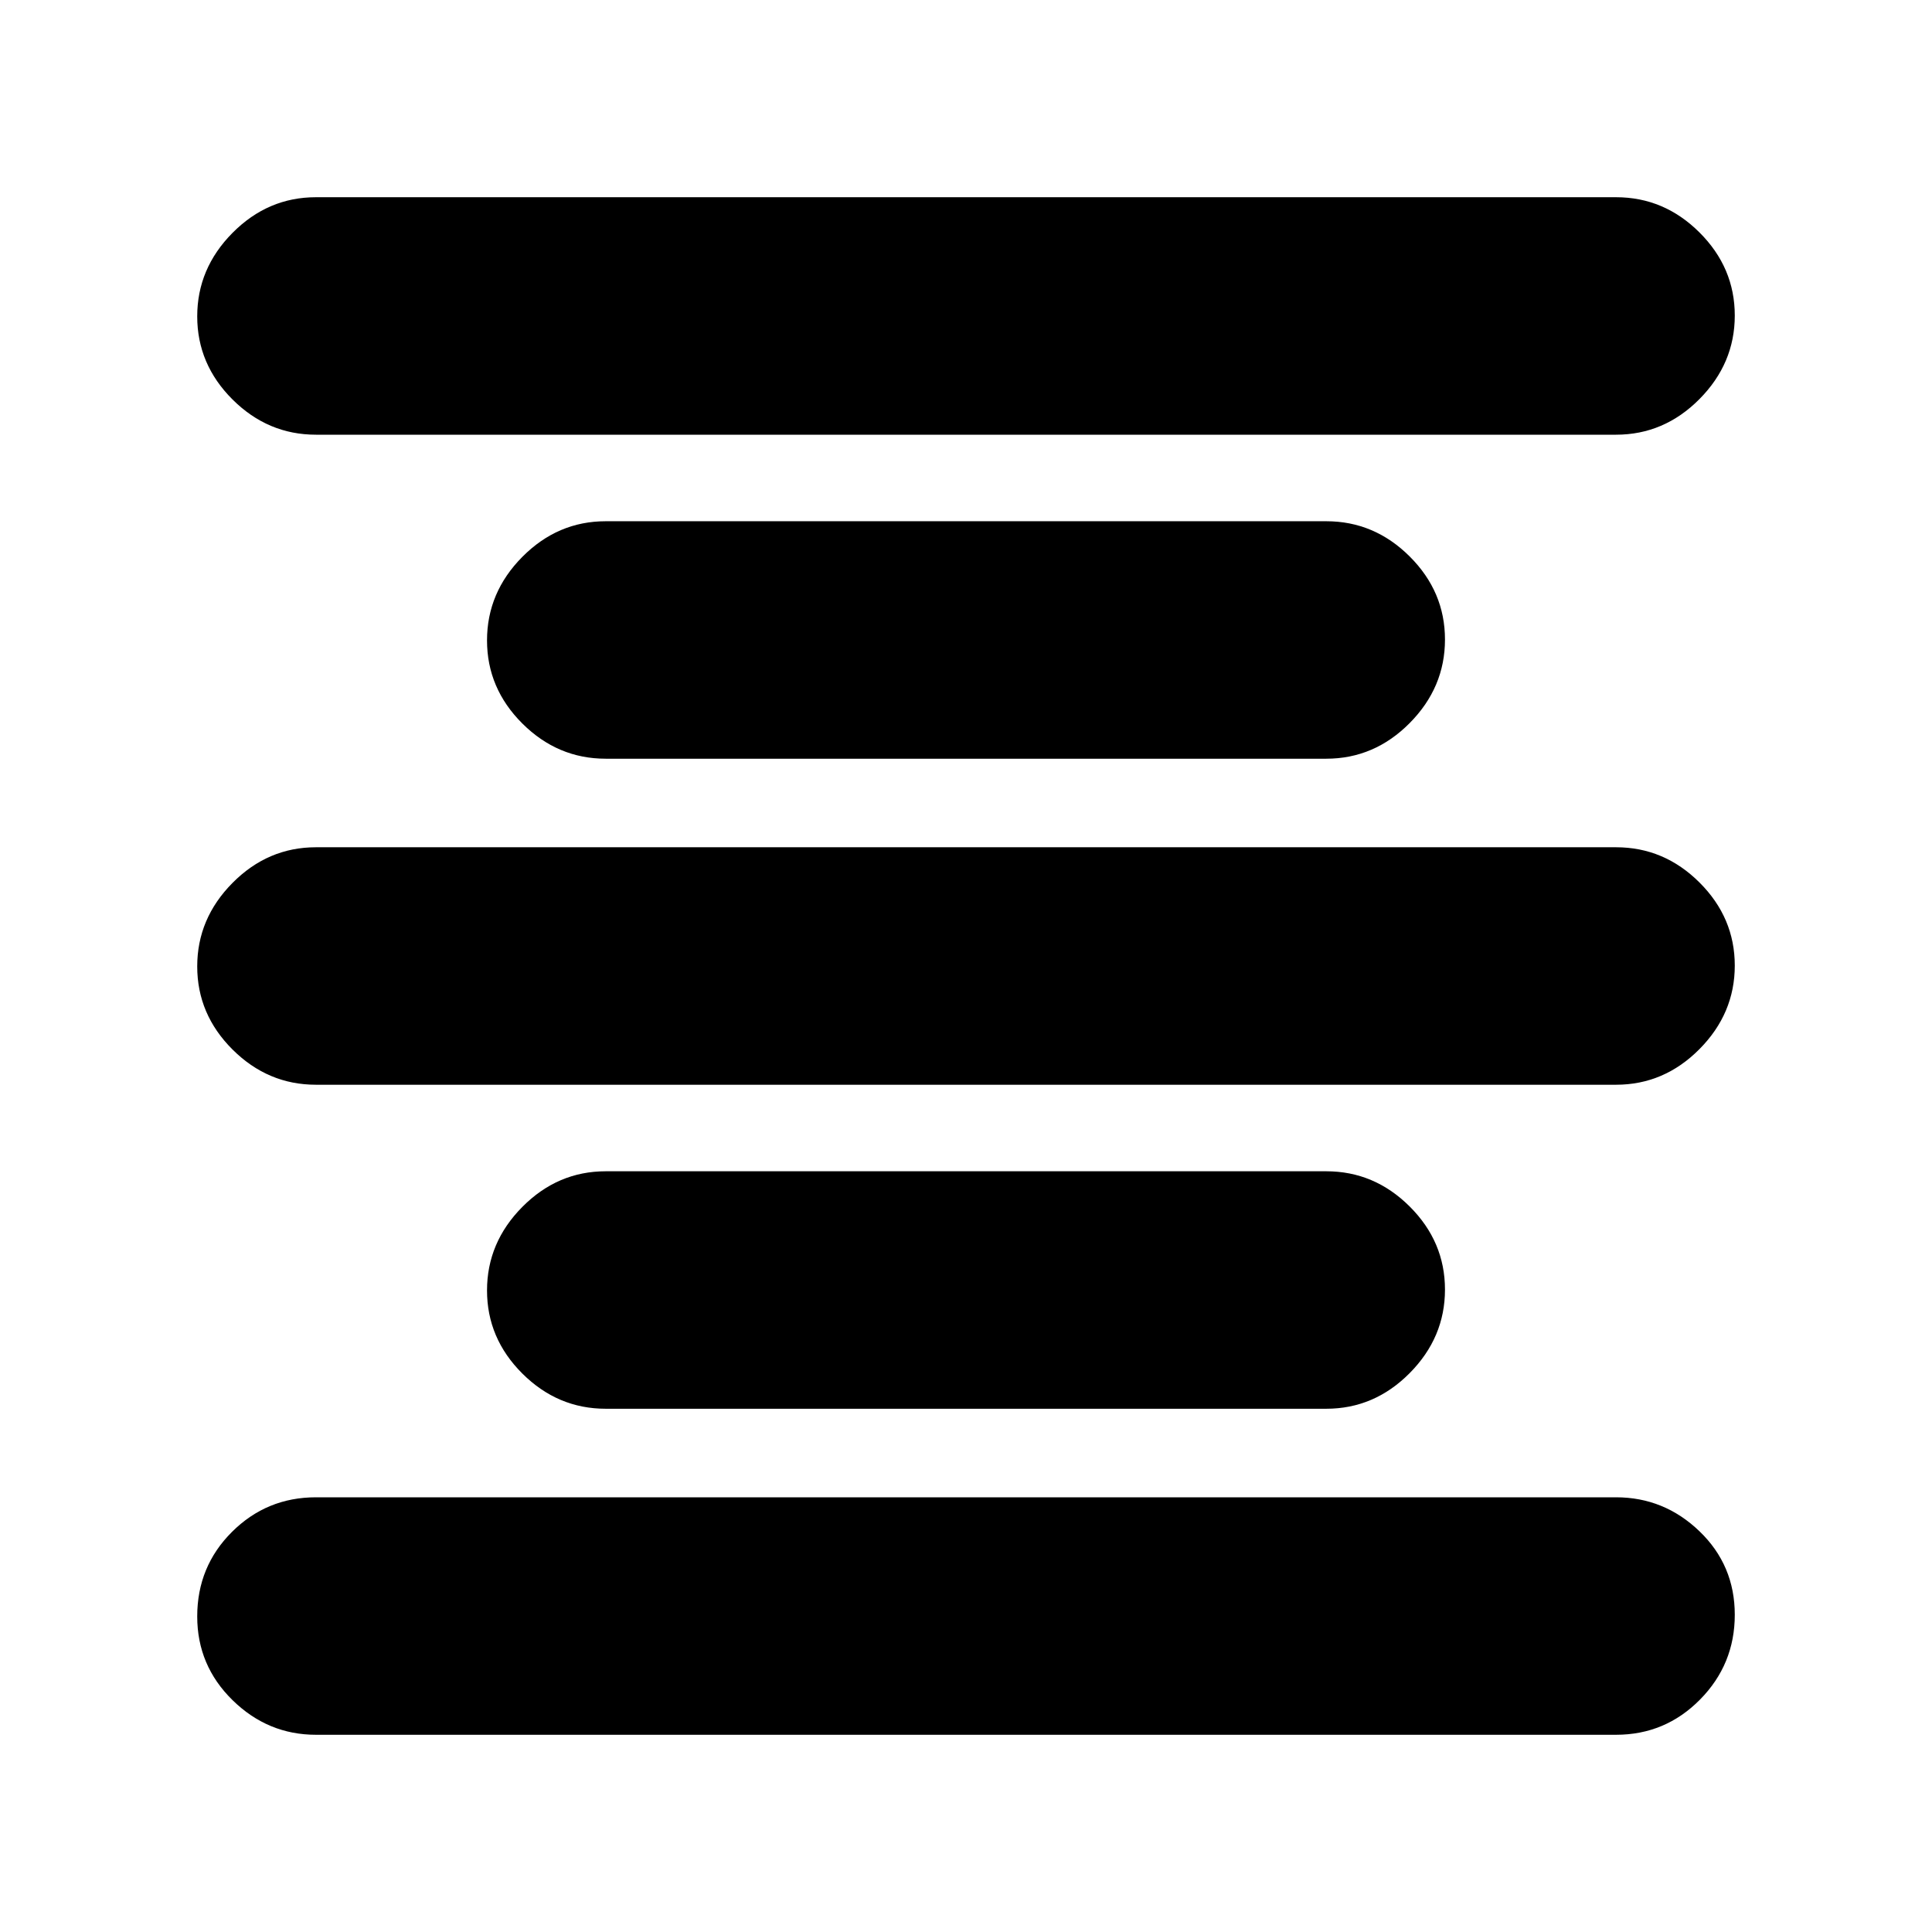 <svg xmlns="http://www.w3.org/2000/svg" height="20" viewBox="0 -960 960 960" width="20"><path d="M157-98q-23.9 0-41.45-17.2Q98-132.4 98-156.79q0-24.81 17.26-42.01T157-216h646q23.9 0 41.45 16.87Q862-182.26 862-157.63t-17.26 42.13Q827.47-98 803-98H157Zm144-162q-23.9 0-41.45-17.49Q242-294.98 242-318.79t17.55-41.51Q277.1-378 301-378h358q23.9 0 41.45 17.49Q718-343.02 718-319.21t-17.55 41.51Q682.9-260 659-260H301ZM157-421q-23.9 0-41.45-17.49Q98-455.98 98-479.79t17.55-41.51Q133.1-539 157-539h646q23.9 0 41.45 17.49Q862-504.02 862-480.21t-17.55 41.51Q826.9-421 803-421H157Zm144-162q-23.9 0-41.45-17.49Q242-617.98 242-641.79t17.55-41.51Q277.1-701 301-701h358q23.9 0 41.45 17.49Q718-666.02 718-642.21t-17.55 41.51Q682.9-583 659-583H301ZM157-744q-23.9 0-41.45-17.49Q98-778.98 98-802.79t17.55-41.51Q133.1-862 157-862h646q23.9 0 41.45 17.49Q862-827.02 862-803.21t-17.55 41.51Q826.9-744 803-744H157Z"/></svg>